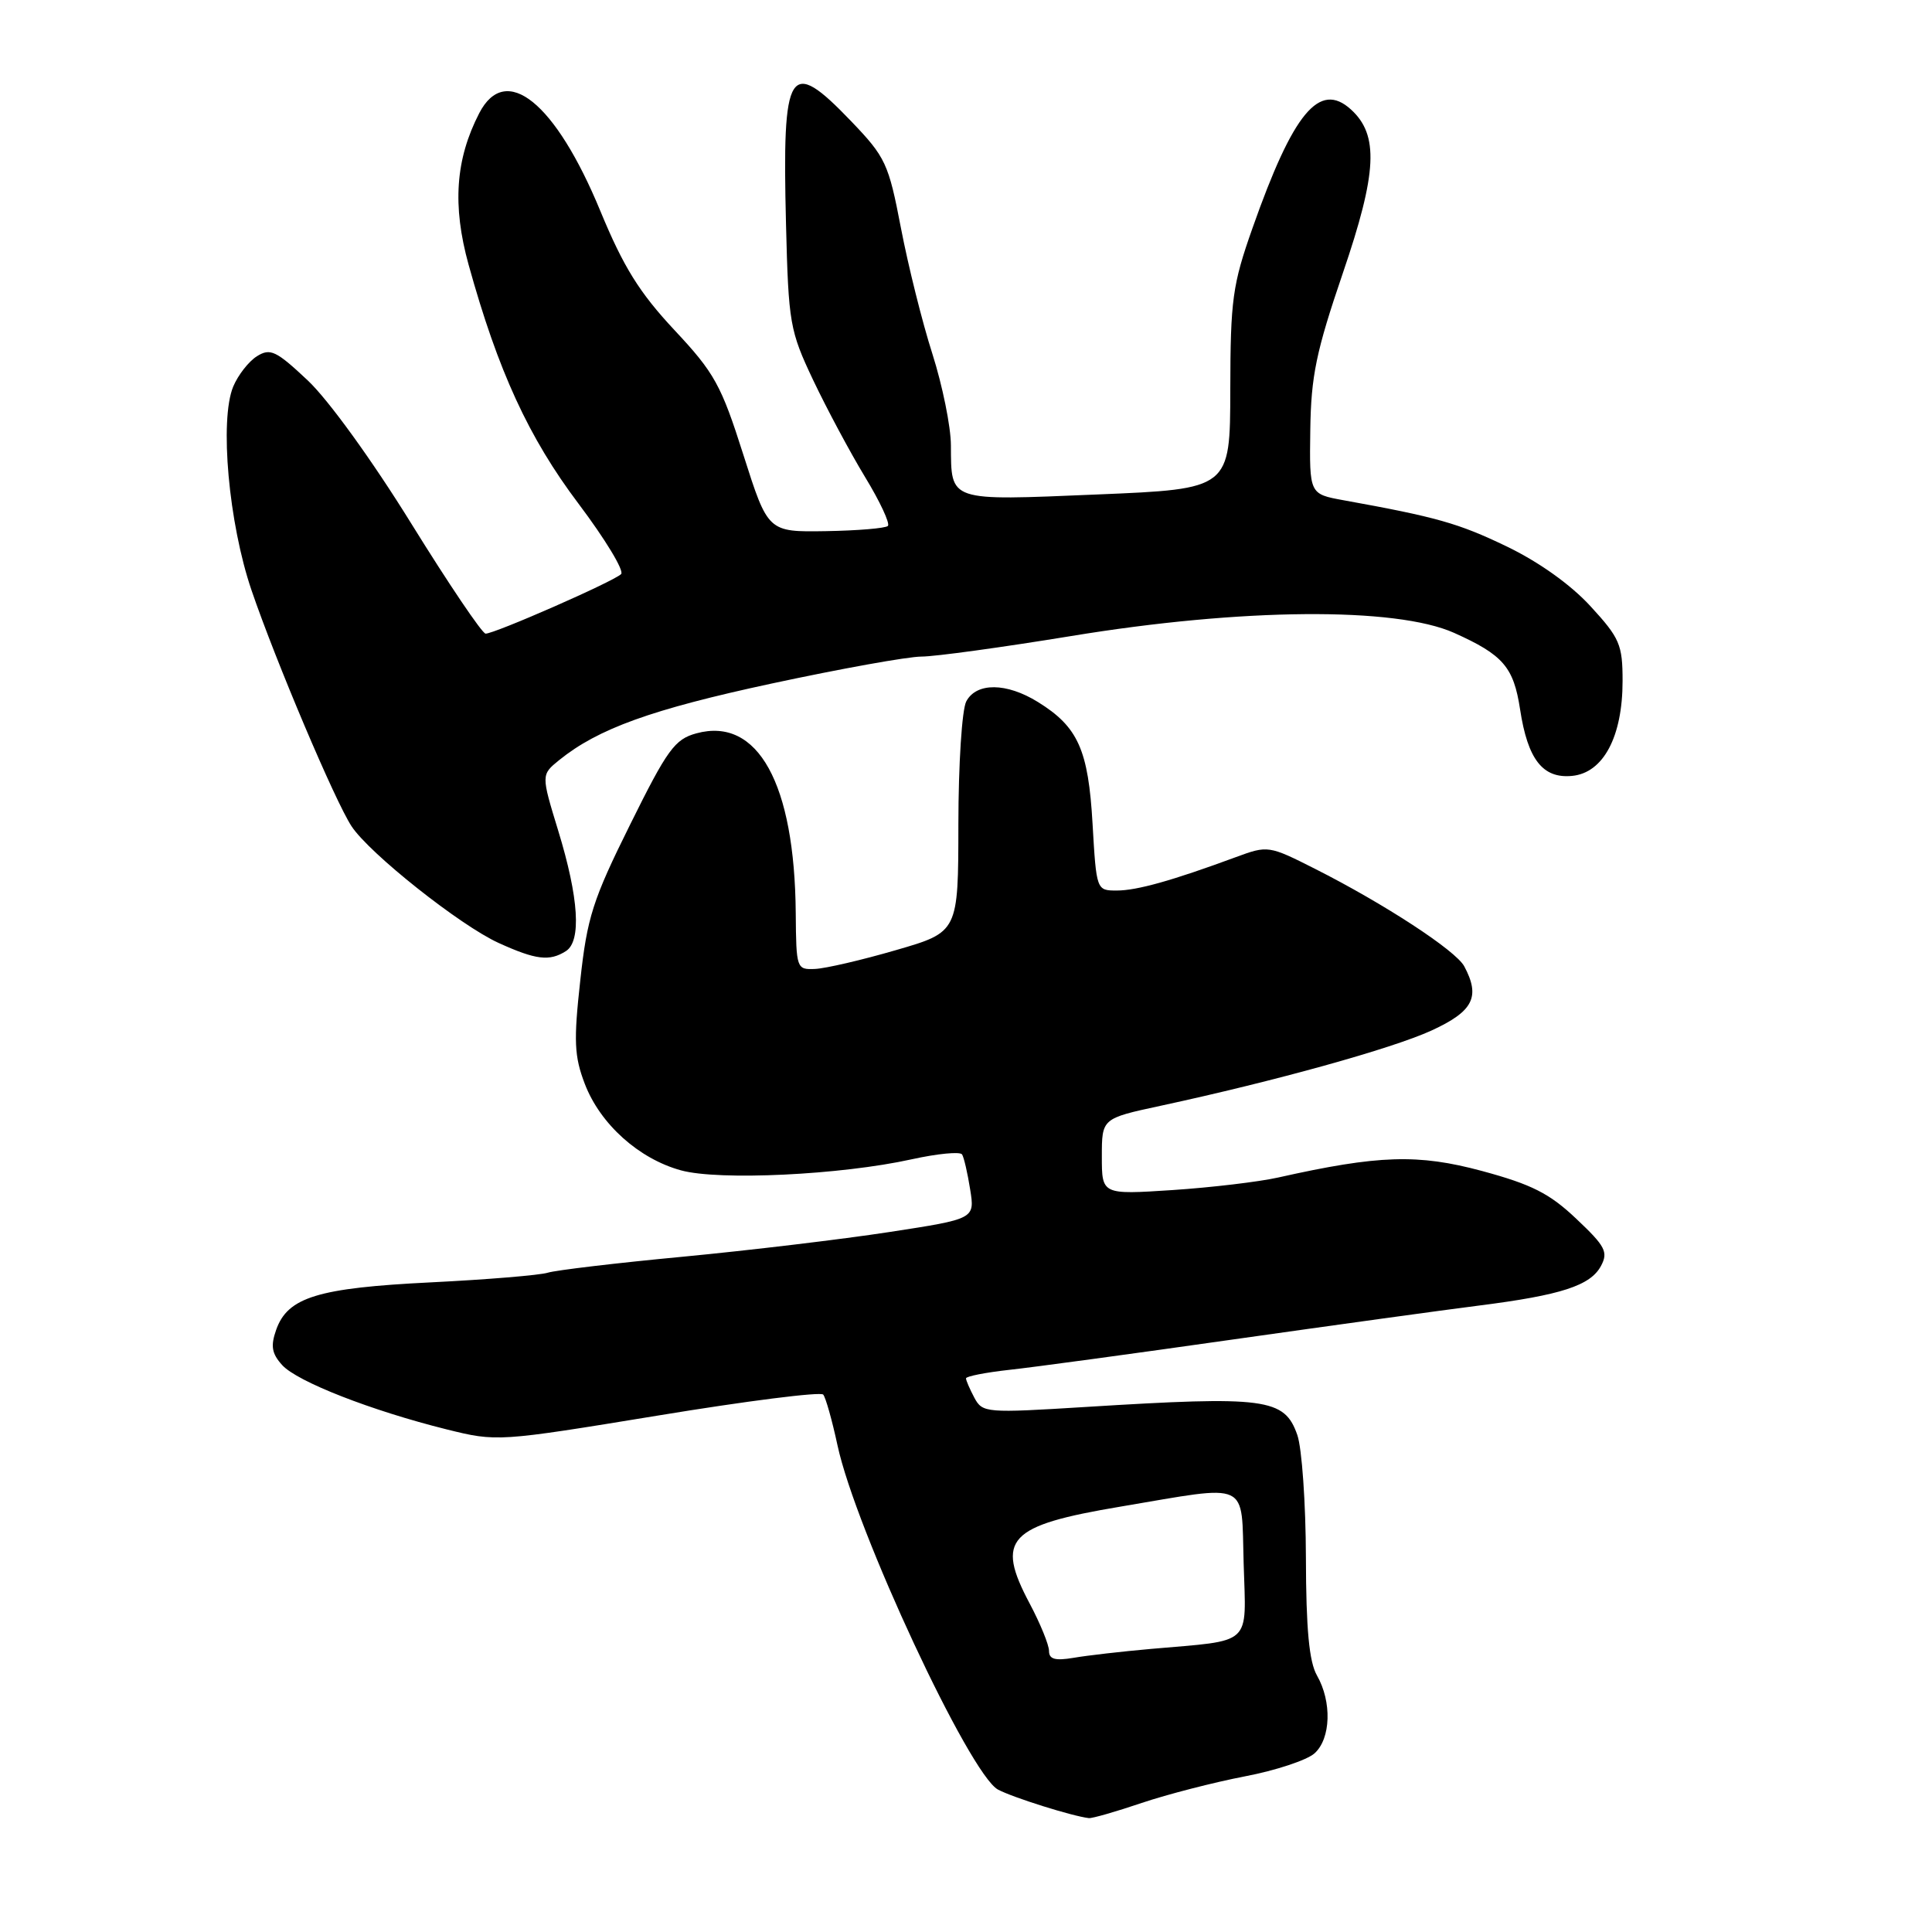 <?xml version="1.0" encoding="UTF-8" standalone="no"?>
<!DOCTYPE svg PUBLIC "-//W3C//DTD SVG 1.1//EN" "http://www.w3.org/Graphics/SVG/1.1/DTD/svg11.dtd" >
<svg xmlns="http://www.w3.org/2000/svg" xmlns:xlink="http://www.w3.org/1999/xlink" version="1.1" viewBox="0 0 256 256">
 <g >
 <path fill="currentColor"
d=" M 151.28 238.90 C 154.70 237.75 160.85 236.17 164.94 235.38 C 169.04 234.60 173.20 233.22 174.19 232.32 C 176.35 230.37 176.50 225.49 174.50 222.00 C 173.47 220.19 173.06 215.87 173.04 206.40 C 173.02 199.19 172.51 191.88 171.90 190.14 C 170.20 185.27 167.73 184.95 143.86 186.43 C 130.64 187.25 130.19 187.22 129.11 185.21 C 128.50 184.06 128.00 182.91 128.00 182.64 C 128.00 182.37 130.59 181.86 133.75 181.51 C 136.91 181.17 150.30 179.35 163.50 177.47 C 176.70 175.60 191.32 173.58 196.00 172.99 C 206.87 171.61 210.74 170.35 212.14 167.74 C 213.12 165.90 212.72 165.13 208.87 161.50 C 205.32 158.13 202.95 156.94 196.37 155.16 C 187.90 152.88 182.69 153.04 169.35 156.03 C 166.80 156.60 160.50 157.35 155.36 157.69 C 146.00 158.30 146.00 158.30 146.00 153.25 C 146.00 148.20 146.00 148.20 153.75 146.53 C 168.96 143.25 184.44 138.95 189.68 136.55 C 195.21 134.01 196.19 132.10 194.02 128.04 C 192.90 125.95 183.42 119.76 174.26 115.13 C 168.13 112.03 167.99 112.01 163.77 113.57 C 155.32 116.69 150.64 118.00 147.98 118.00 C 145.29 118.00 145.28 117.97 144.77 109.17 C 144.21 99.35 142.85 96.31 137.53 93.02 C 133.37 90.44 129.39 90.41 128.04 92.93 C 127.46 94.01 127.00 101.24 126.99 109.18 C 126.98 123.50 126.98 123.50 118.74 125.89 C 114.21 127.21 109.38 128.33 108.00 128.39 C 105.55 128.50 105.50 128.35 105.44 121.00 C 105.30 103.80 100.42 94.96 92.28 97.17 C 89.41 97.95 88.43 99.29 83.49 109.27 C 78.54 119.24 77.80 121.55 76.89 129.91 C 76.00 137.94 76.09 139.96 77.49 143.62 C 79.53 148.95 84.65 153.55 90.24 155.08 C 95.28 156.46 111.39 155.69 120.77 153.62 C 124.21 152.86 127.23 152.57 127.48 152.97 C 127.73 153.36 128.21 155.45 128.55 157.60 C 129.18 161.51 129.18 161.51 117.84 163.25 C 111.60 164.21 99.30 165.68 90.50 166.52 C 81.70 167.35 73.64 168.31 72.58 168.64 C 71.53 168.97 64.55 169.55 57.08 169.92 C 42.10 170.66 38.11 171.89 36.59 176.22 C 35.84 178.35 36.01 179.36 37.39 180.88 C 39.38 183.08 49.22 186.92 59.18 189.40 C 65.83 191.05 65.98 191.04 87.17 187.57 C 98.88 185.64 108.74 184.39 109.08 184.79 C 109.41 185.18 110.26 188.20 110.97 191.50 C 113.37 202.70 128.48 235.11 132.24 237.13 C 134.21 238.18 142.10 240.66 144.28 240.91 C 144.71 240.96 147.86 240.06 151.28 238.90 Z  M 74.98 126.03 C 77.06 124.72 76.70 118.99 73.97 110.08 C 71.70 102.66 71.70 102.66 74.09 100.72 C 79.25 96.55 86.34 93.99 102.26 90.57 C 111.38 88.61 120.31 87.00 122.10 87.00 C 123.89 87.00 132.82 85.77 141.93 84.28 C 164.54 80.56 184.94 80.40 192.68 83.86 C 199.18 86.78 200.56 88.38 201.42 94.00 C 202.43 100.63 204.42 103.19 208.31 102.81 C 212.45 102.41 215.00 97.62 215.00 90.23 C 215.00 85.42 214.63 84.55 210.75 80.33 C 208.12 77.46 203.88 74.44 199.61 72.39 C 193.25 69.33 190.35 68.51 178.00 66.28 C 173.50 65.46 173.50 65.46 173.62 56.98 C 173.72 49.82 174.39 46.58 177.94 36.17 C 182.49 22.85 182.73 17.88 179.00 14.50 C 174.83 10.72 171.36 14.90 165.96 30.23 C 163.31 37.74 163.04 39.71 163.02 51.64 C 163.00 64.79 163.00 64.79 145.39 65.52 C 125.54 66.35 126.05 66.52 126.00 59.00 C 125.99 56.52 124.88 51.08 123.55 46.90 C 122.21 42.73 120.34 35.22 119.38 30.22 C 117.74 21.66 117.35 20.83 112.78 16.06 C 104.53 7.46 103.63 8.89 104.15 29.70 C 104.48 42.86 104.65 43.82 107.76 50.39 C 109.56 54.18 112.65 59.95 114.62 63.20 C 116.60 66.45 117.96 69.37 117.65 69.69 C 117.33 70.00 113.63 70.31 109.42 70.38 C 101.76 70.50 101.76 70.50 98.50 60.26 C 95.56 51.01 94.68 49.41 89.35 43.72 C 84.72 38.76 82.62 35.39 79.55 27.96 C 73.60 13.55 67.00 8.22 63.50 15.00 C 60.35 21.10 59.92 27.23 62.09 35.07 C 66.00 49.18 70.05 57.98 76.67 66.76 C 80.21 71.46 82.74 75.65 82.30 76.07 C 81.28 77.07 65.45 84.01 64.34 83.96 C 63.88 83.93 59.45 77.37 54.50 69.38 C 49.31 60.99 43.50 52.96 40.77 50.40 C 36.59 46.47 35.81 46.10 34.05 47.20 C 32.95 47.89 31.54 49.70 30.90 51.23 C 29.07 55.66 30.30 69.34 33.33 78.22 C 36.54 87.61 44.38 106.13 46.58 109.48 C 48.94 113.08 60.99 122.64 66.08 124.95 C 71.01 127.19 72.81 127.41 74.98 126.03 Z  M 139.00 218.76 C 139.00 217.96 137.85 215.14 136.45 212.50 C 131.88 203.91 133.54 202.14 148.50 199.63 C 165.84 196.71 164.46 196.07 164.79 207.16 C 165.11 218.24 166.14 217.29 152.50 218.49 C 148.65 218.83 144.04 219.36 142.25 219.67 C 139.81 220.08 139.00 219.86 139.00 218.76 Z "/>
</g>
</svg>